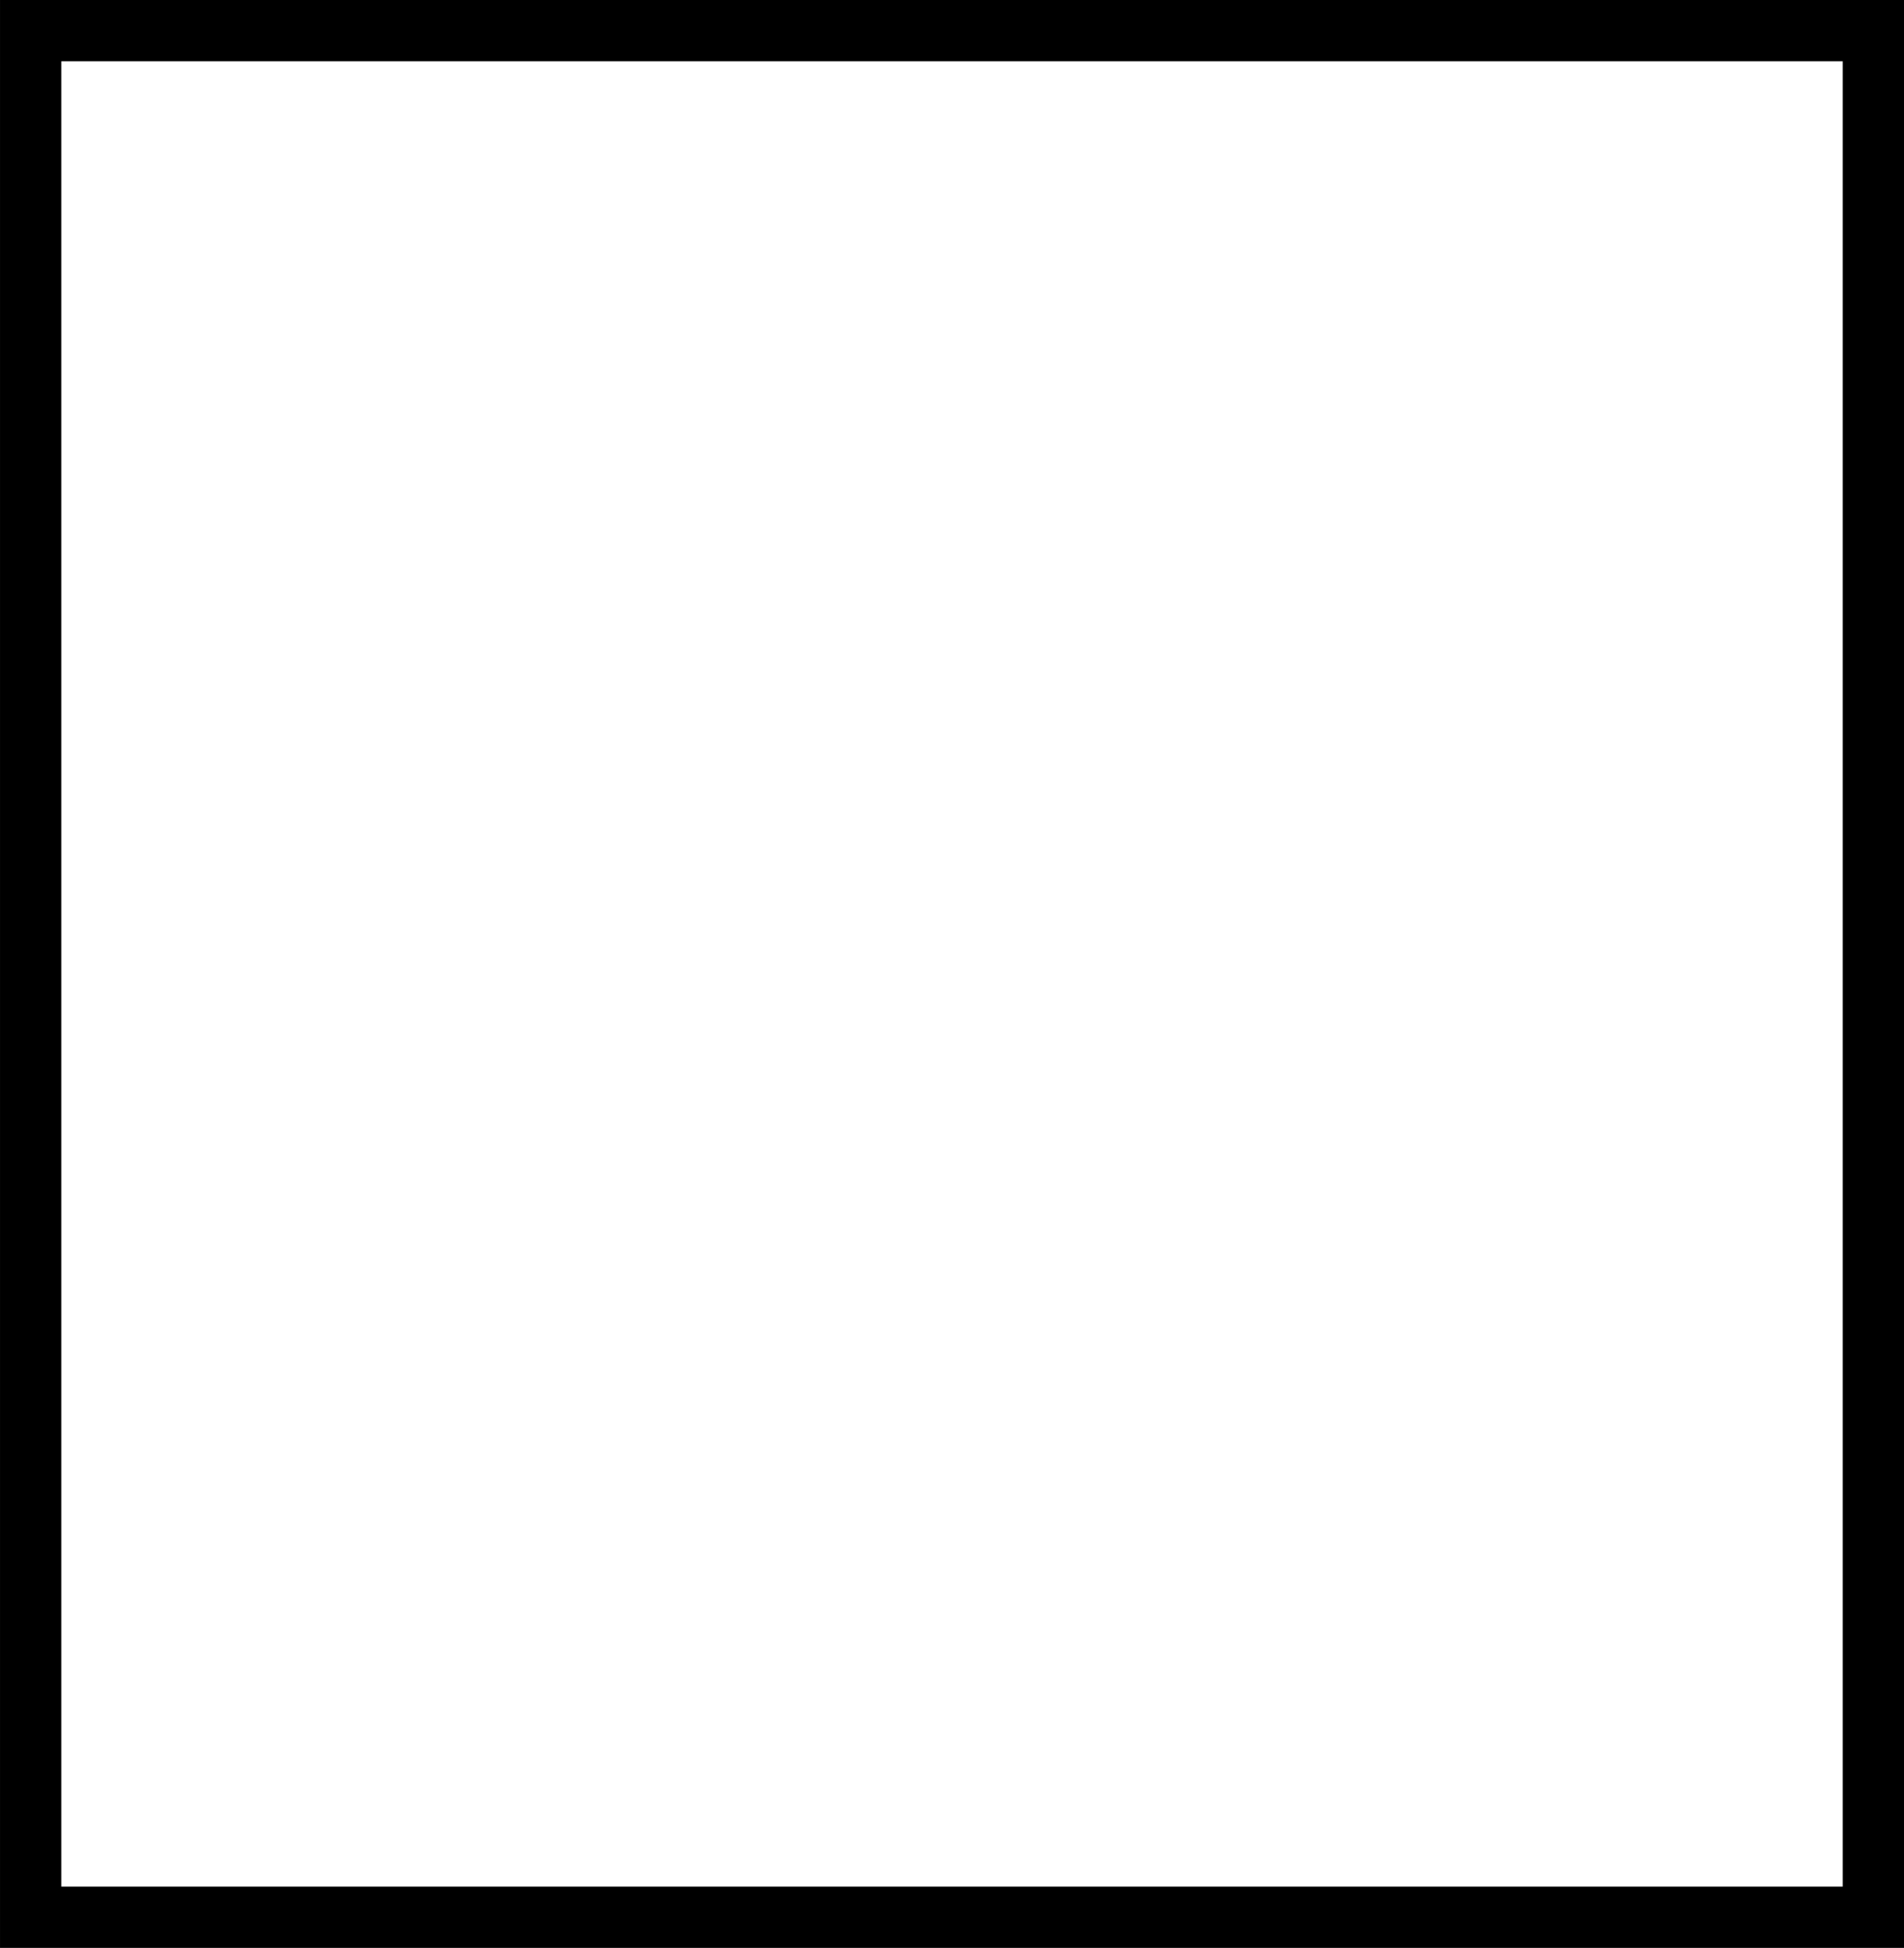 <?xml version="1.0" encoding="UTF-8" standalone="no"?>
<svg
   xmlns:dc="http://purl.org/dc/elements/1.1/"
   xmlns:cc="http://creativecommons.org/ns#"
   xmlns:rdf="http://www.w3.org/1999/02/22-rdf-syntax-ns#"
   xmlns:svg="http://www.w3.org/2000/svg"
   xmlns="http://www.w3.org/2000/svg"
   xmlns:sodipodi="http://sodipodi.sourceforge.net/DTD/sodipodi-0.dtd"
   xmlns:inkscape="http://www.inkscape.org/namespaces/inkscape"
   id="svg8"
   version="1.1"
   viewBox="0 0 73.31 74.979"
   height="74.979mm"
   width="73.31mm"
   sodipodi:docname="rect_tool.svg"
   inkscape:version="0.92.2 2405546, 2018-03-11">
  <sodipodi:namedview
     pagecolor="#ffffff"
     bordercolor="#666666"
     borderopacity="1"
     objecttolerance="10"
     gridtolerance="10"
     guidetolerance="10"
     inkscape:pageopacity="0"
     inkscape:pageshadow="2"
     inkscape:window-width="1920"
     inkscape:window-height="1003"
     id="namedview2422"
     showgrid="false"
     inkscape:zoom="0.05204896"
     inkscape:cx="4359.2991"
     inkscape:cy="1327.3432"
     inkscape:window-x="0"
     inkscape:window-y="0"
     inkscape:window-maximized="1"
     inkscape:current-layer="layer1" />
  <defs
     id="defs2" />
  <g
     transform="translate(478.495,54.112)"
     id="layer1">
    <rect
       y="-52.932"
       x="-477.314"
       height="72.618"
       width="70.949"
       id="rect996"
       style="opacity:1;fill:none;fill-opacity:1;stroke:#000000;stroke-width:2.361;stroke-miterlimit:4;stroke-dasharray:none;stroke-opacity:1" />
  </g>
</svg>
